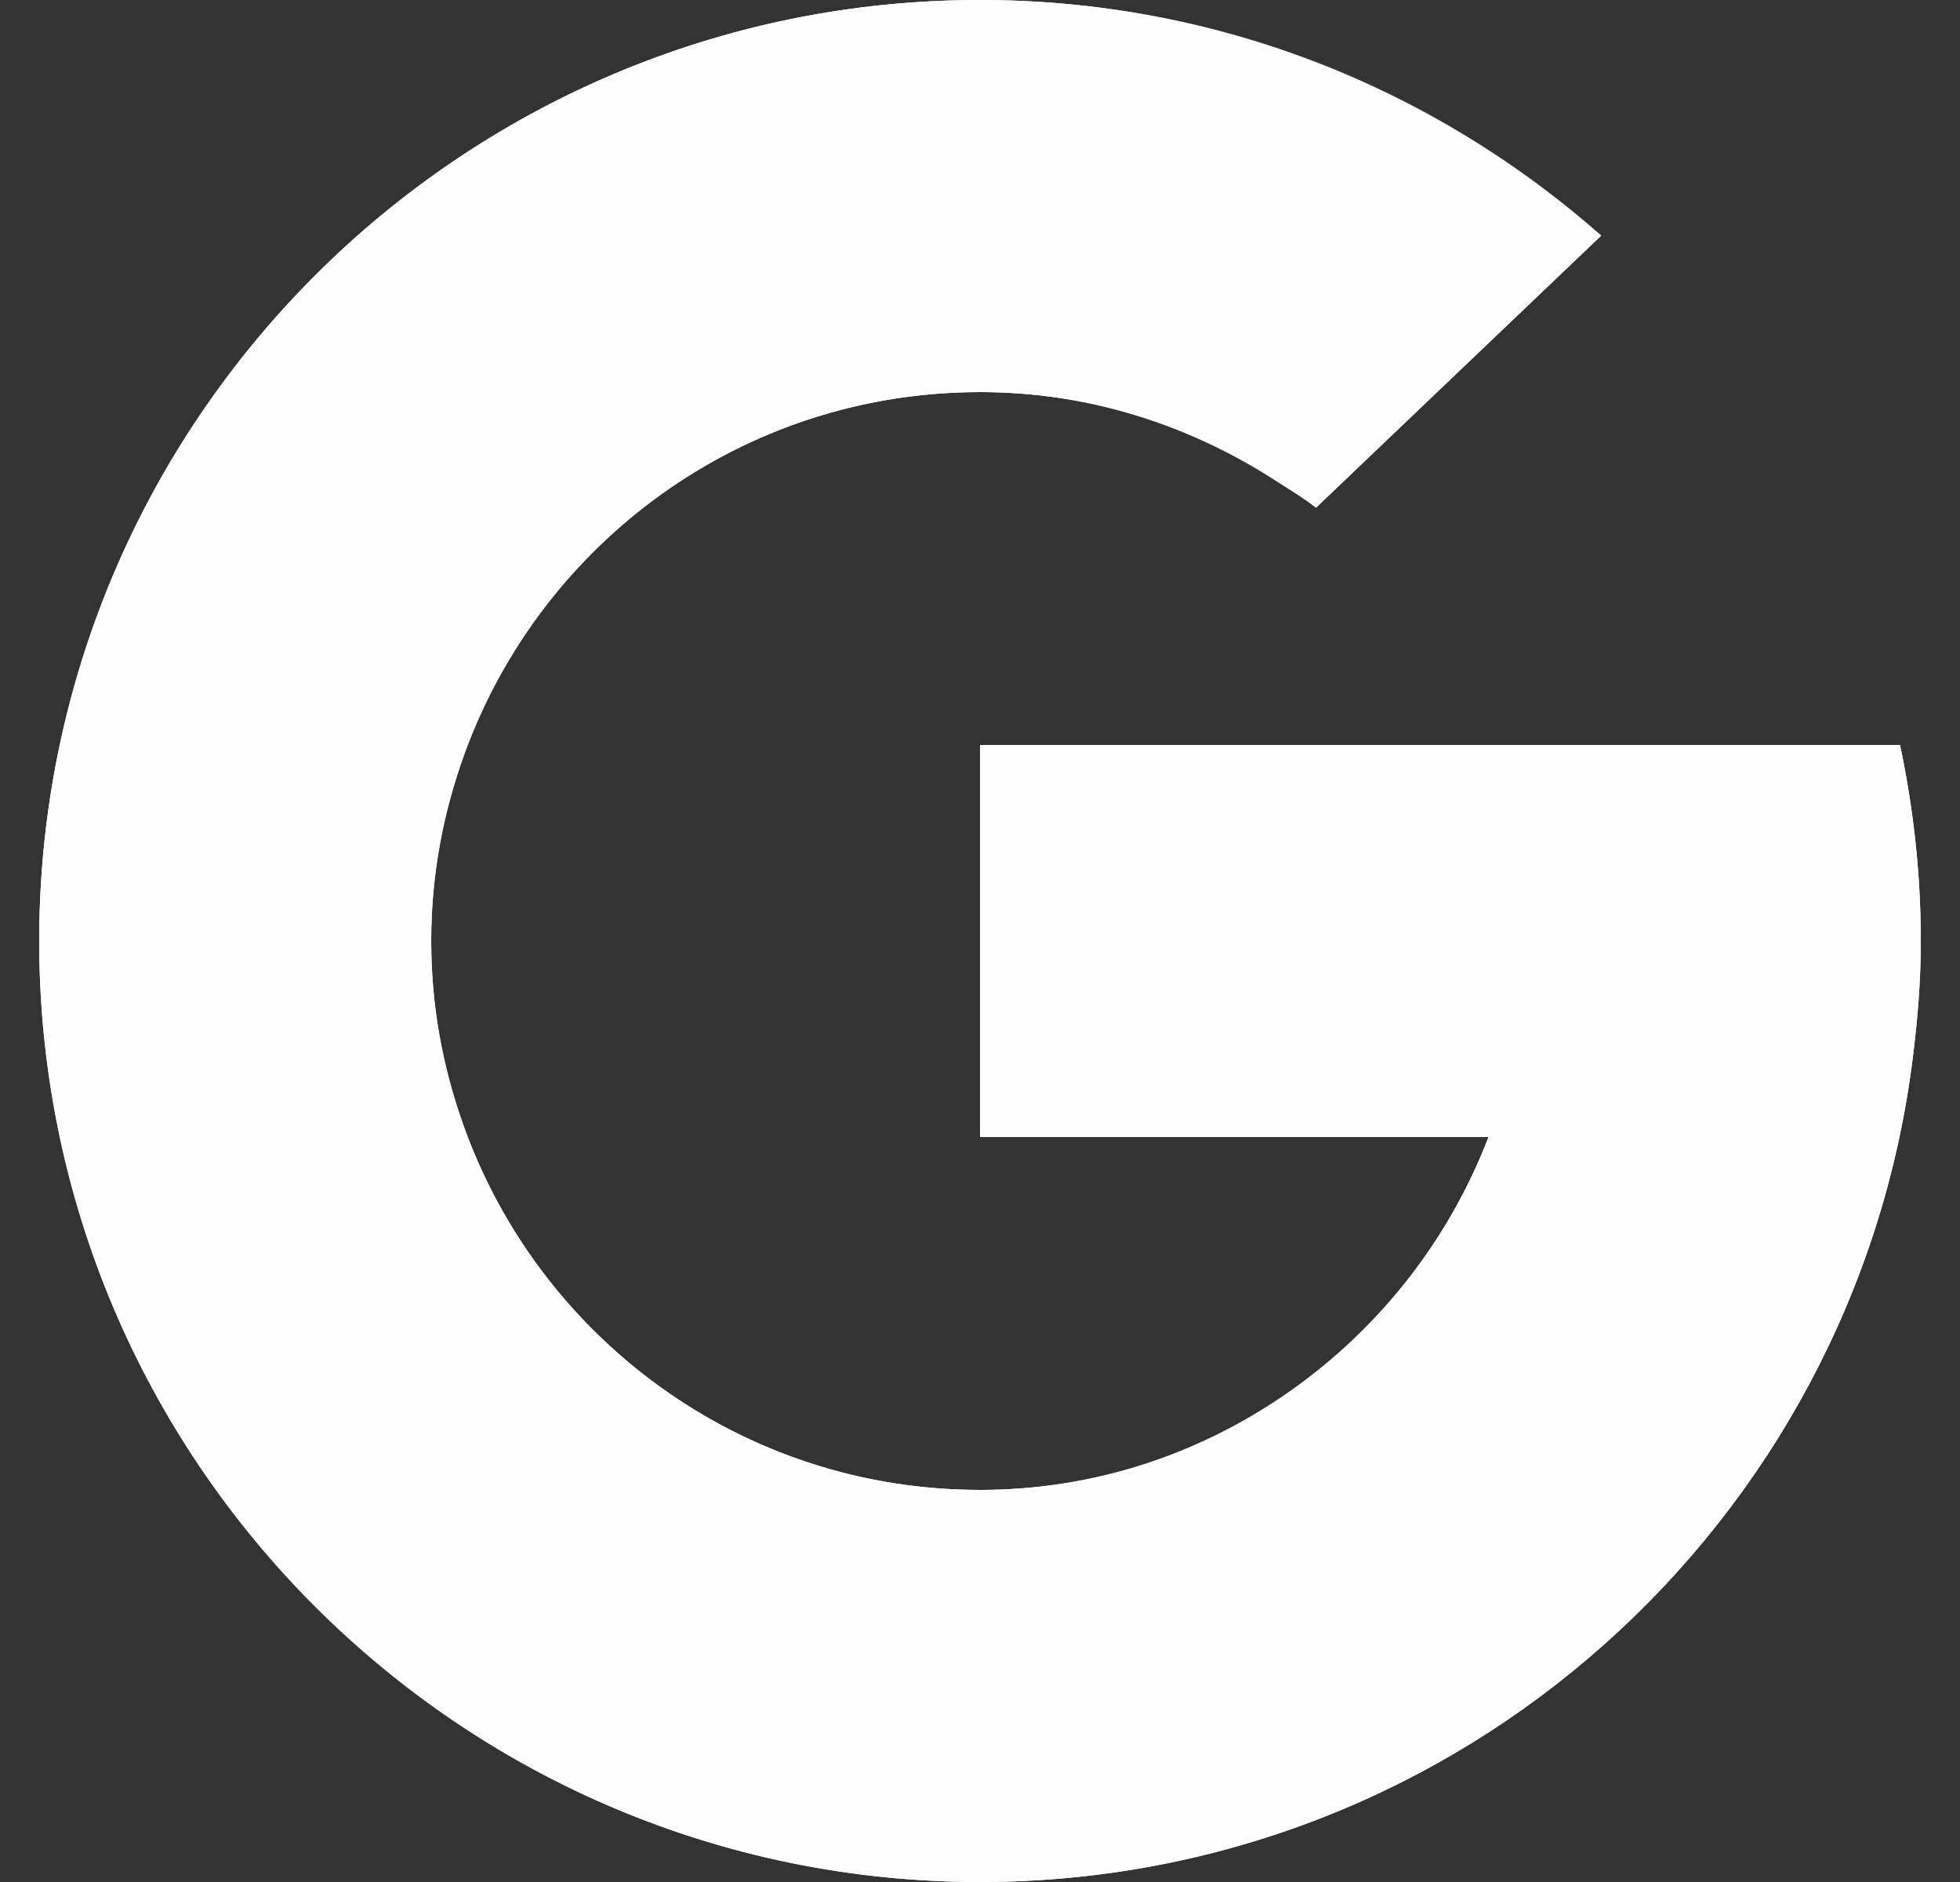 <svg width="25" height="24" viewBox="0 0 25 24" fill="none" xmlns="http://www.w3.org/2000/svg">
<rect x="0" y="0" width="25" height="24" fill="#333333" stroke="none"/>
<g clip-path="url(#clip0_3_33)">
<path d="M12.5 5C14.117 5 15.601 5.554 16.786 6.474L20.424 3.004C18.309 1.14 15.541 0 12.5 0C7.892 0 3.897 2.6 1.886 6.41L5.93 9.603C6.91 6.919 9.477 5 12.5 5Z" fill="#FEFEFE"/>
<path d="M24.396 13.502C24.459 13.01 24.5 12.509 24.5 12C24.5 11.142 24.406 10.307 24.235 9.5H12.5V14.5H18.986C18.462 15.864 17.527 17.018 16.338 17.82L20.398 21.024C22.549 19.135 24.022 16.49 24.396 13.502Z" fill="#FEFEFE"/>
<path d="M5.5 12C5.5 11.157 5.657 10.352 5.93 9.603L1.886 6.41C1.004 8.08 0.5 9.98 0.5 12C0.5 13.997 0.995 15.876 1.858 17.533L5.908 14.336C5.648 13.604 5.5 12.82 5.5 12Z" fill="#FEFEFE"/>
<path d="M12.5 19C9.454 19 6.87 17.052 5.908 14.336L1.858 17.533C3.859 21.373 7.87 24 12.5 24C15.528 24 18.289 22.875 20.398 21.024L16.338 17.82C15.241 18.559 13.928 19 12.5 19Z" fill="#FEFEFE"/>
<path opacity="0.1" d="M12.5 23.75C8.968 23.75 5.793 22.293 3.548 19.971C5.745 22.438 8.936 24 12.5 24C16.031 24 19.195 22.469 21.388 20.041C19.15 22.325 15.998 23.75 12.5 23.75Z" fill="#FEFEFE"/>
<path opacity="0.1" d="M12.5 14.25V14.5H18.986L19.087 14.25H12.5Z" fill="#FEFEFE"/>
<path d="M24.494 12.147C24.495 12.098 24.5 12.049 24.5 12C24.5 11.986 24.498 11.973 24.498 11.959C24.497 12.021 24.494 12.084 24.494 12.147Z" fill="#F0EBD8"/>
<path opacity="0.2" d="M12.5 9.5V9.75H24.286C24.27 9.667 24.253 9.582 24.235 9.5H12.5Z" fill="#FEFEFE"/>
<path d="M24.235 9.5H12.5V14.5H18.986C17.977 17.122 15.477 19 12.5 19C8.634 19 5.5 15.866 5.5 12C5.5 8.134 8.634 5 12.5 5C13.902 5 15.194 5.431 16.288 6.141C16.456 6.25 16.629 6.352 16.786 6.474L20.424 3.004L20.341 2.941C18.237 1.117 15.504 0 12.5 0C5.873 0 0.5 5.373 0.5 12C0.5 18.627 5.873 24 12.5 24C18.618 24 23.655 19.419 24.396 13.502C24.459 13.01 24.5 12.509 24.5 12C24.5 11.142 24.406 10.307 24.235 9.5Z" fill="#FEFEFE"/>
<path opacity="0.1" d="M16.288 5.891C15.194 5.181 13.902 4.75 12.5 4.75C8.634 4.75 5.5 7.884 5.5 11.75C5.5 11.792 5.501 11.825 5.501 11.867C5.569 8.06 8.676 5 12.5 5C13.902 5 15.194 5.431 16.288 6.141C16.456 6.25 16.629 6.352 16.786 6.474L20.424 3.004L16.786 6.224C16.629 6.102 16.456 6 16.288 5.891Z" fill="#FEFEFE"/>
<path opacity="0.2" d="M12.5 0.25C15.475 0.25 18.183 1.348 20.279 3.142L20.424 3.004L20.313 2.908C18.209 1.084 15.504 0 12.5 0C5.873 0 0.5 5.373 0.5 12C0.5 12.042 0.506 12.083 0.506 12.125C0.574 5.556 5.915 0.25 12.5 0.25Z" fill="#FEFEFE"/>
</g>
<defs>
<clipPath id="clip0_3_33">
<rect width="24" height="24" fill="white" transform="translate(0.5)"/>
</clipPath>
</defs>
</svg>
